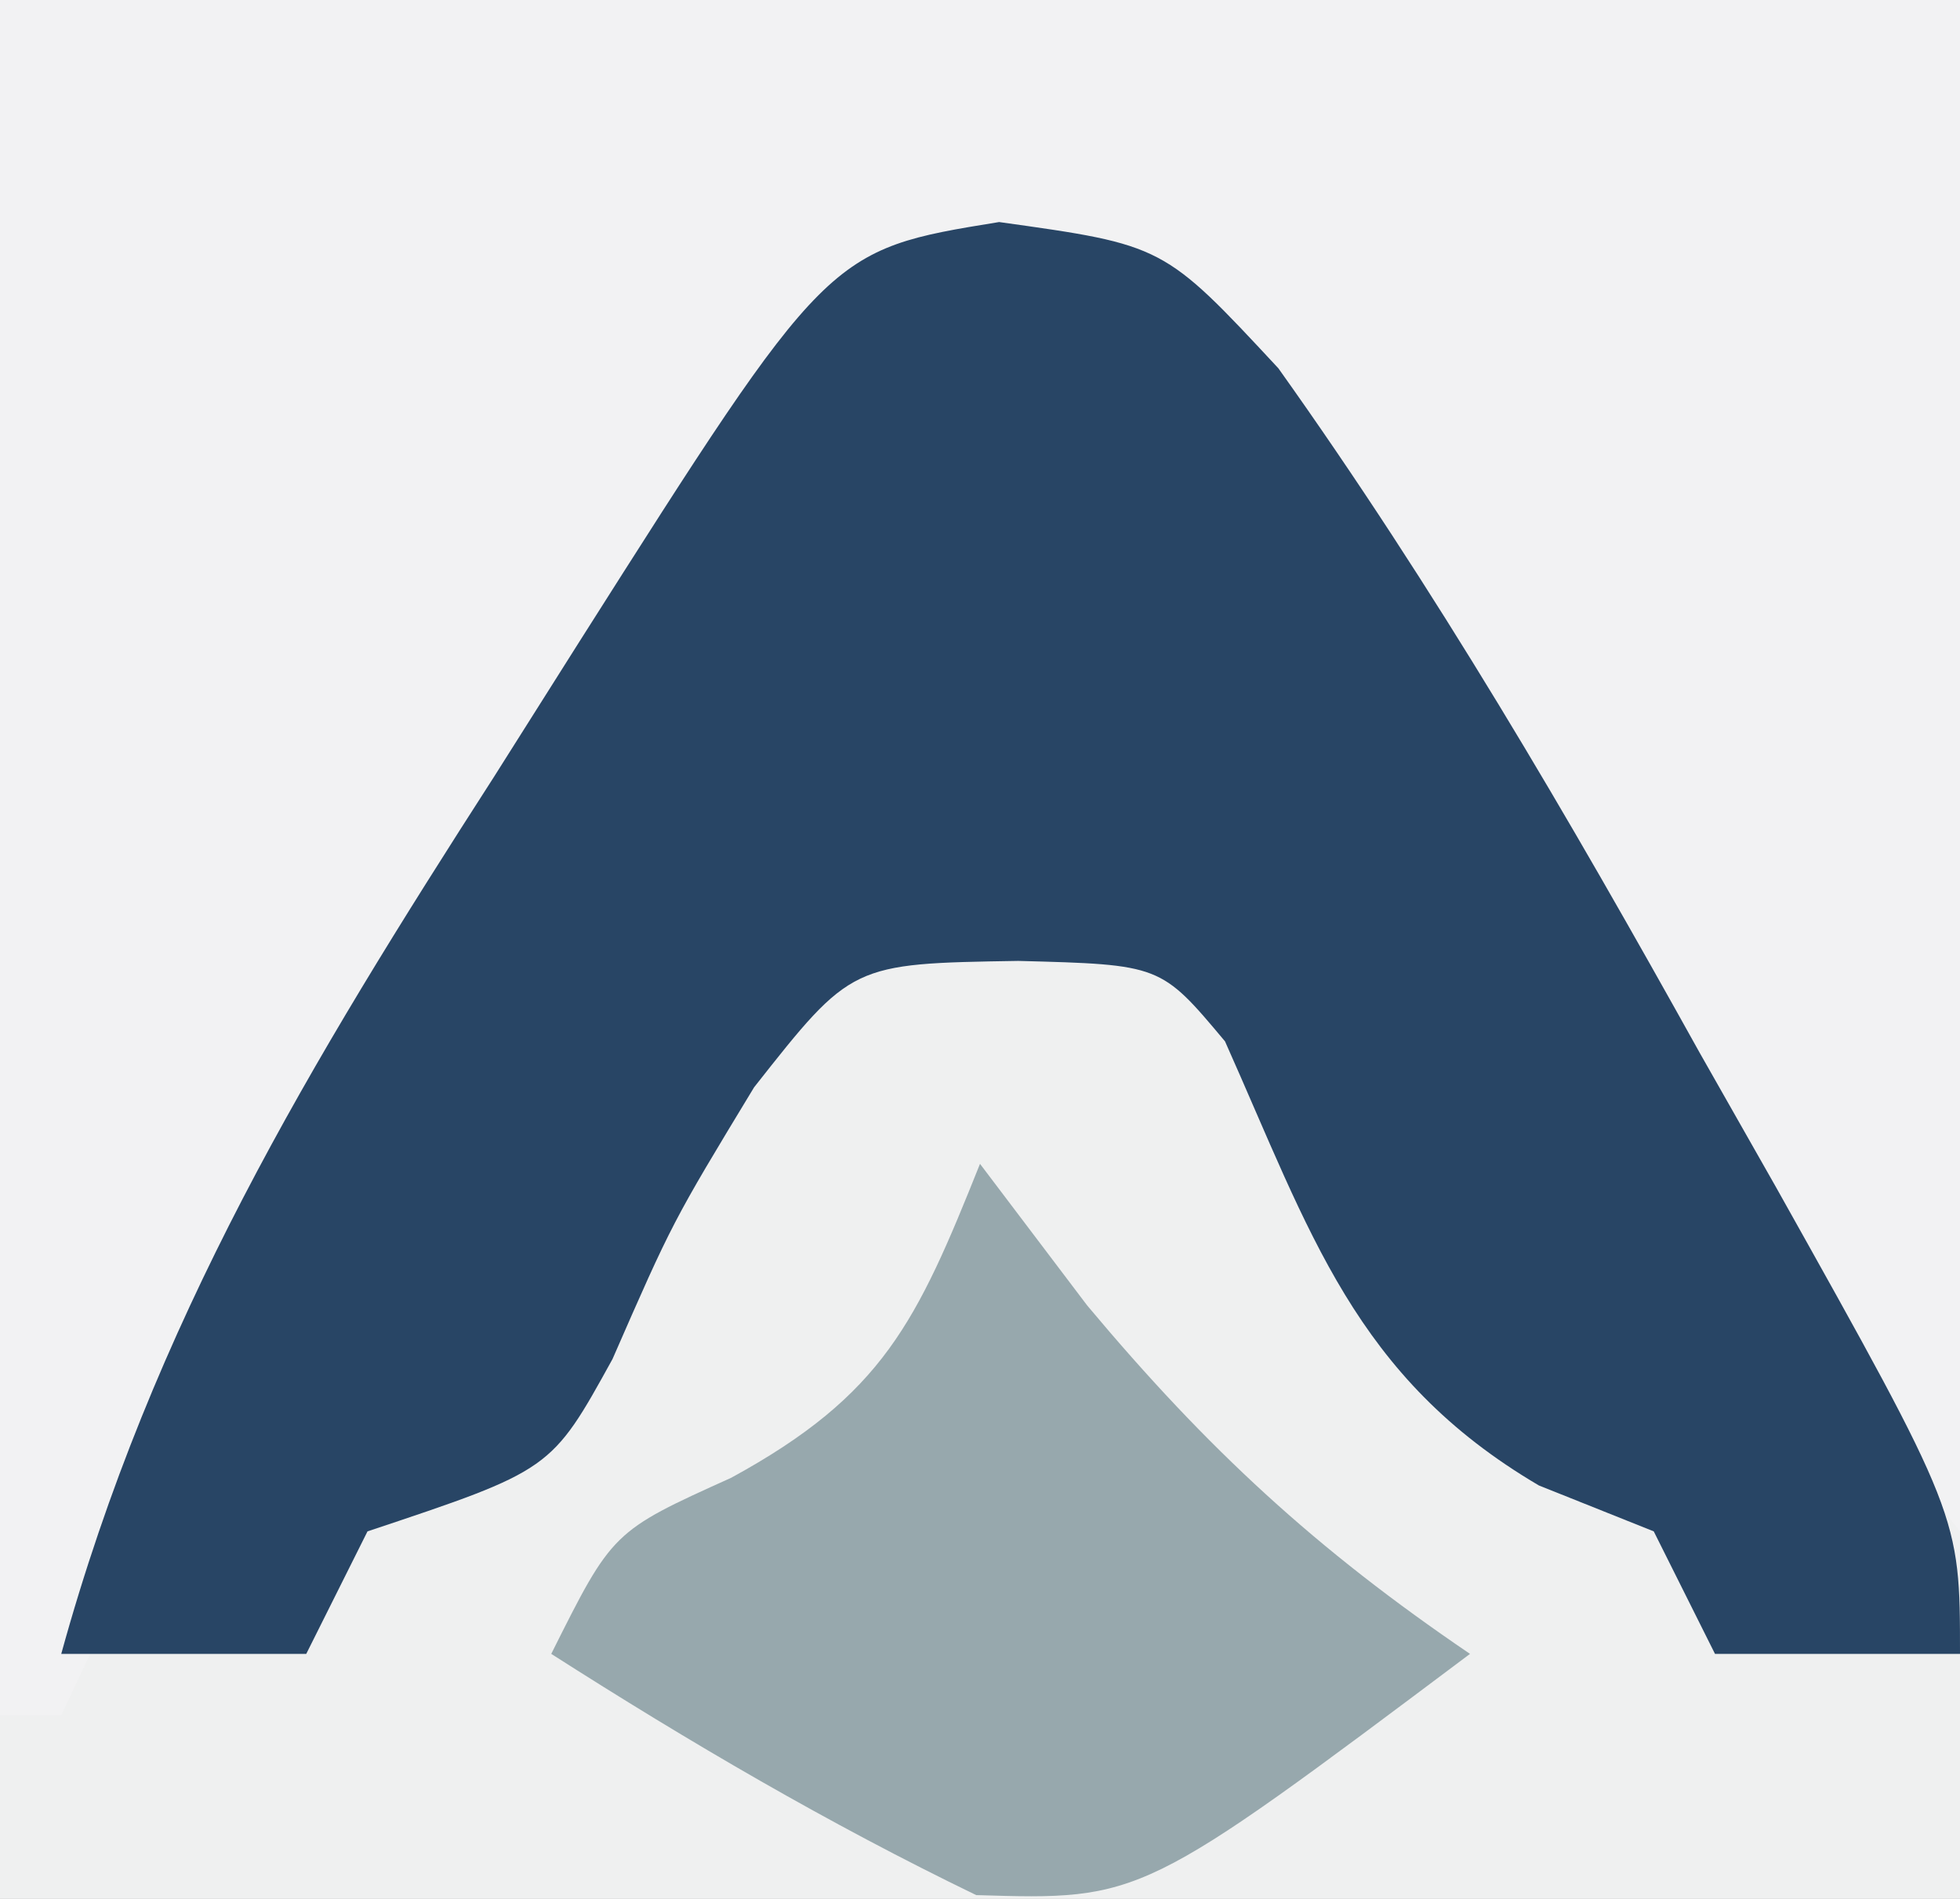 <?xml version="1.0" encoding="UTF-8"?>
<svg version="1.1" xmlns="http://www.w3.org/2000/svg" width="32" height="31">
<rect width="100%" height="100%" fill="#808080" stroke="none"/>
<path d="M0 0 C10.56 0 21.12 0 32 0 C32 10.23 32 20.46 32 31 C21.44 31 10.88 31 0 31 C0 20.77 0 10.54 0 0 Z " fill="#EFF0F0" transform="translate(0,0)"/>
<path d="M0 0 C10.56 0 21.12 0 32 0 C32 8.25 32 16.5 32 25 C27.503 19.378 27.503 19.378 25.895 16.484 C25.551 15.873 25.207 15.262 24.854 14.633 C24.51 14.011 24.166 13.39 23.812 12.75 C21.737 8.628 21.737 8.628 19 5 C16.629 4.426 16.629 4.426 14 5 C11.791 7.525 11.791 7.525 10 10.875 C9.66 11.46 9.319 12.045 8.969 12.647 C6.093 17.65 3.453 22.777 1 28 C0.67 28 0.34 28 0 28 C0 18.76 0 9.52 0 0 Z " fill="#F2F2F3" transform="translate(0,0)"/>
<path d="M0 0 C2.688 0.375 2.688 0.375 4.559 2.387 C7.121 5.983 9.294 9.706 11.438 13.562 C11.849 14.286 12.26 15.01 12.684 15.756 C15.688 21.12 15.688 21.12 15.688 23.375 C14.367 23.375 13.047 23.375 11.688 23.375 C11.357 22.715 11.027 22.055 10.688 21.375 C10.069 21.128 9.45 20.88 8.812 20.625 C5.802 18.854 5.084 16.5 3.688 13.375 C2.639 12.123 2.639 12.123 0.312 12.062 C-2.409 12.106 -2.409 12.106 -4 14.125 C-5.334 16.326 -5.334 16.326 -6.312 18.562 C-7.312 20.375 -7.312 20.375 -10.312 21.375 C-10.643 22.035 -10.973 22.695 -11.312 23.375 C-12.633 23.375 -13.953 23.375 -15.312 23.375 C-13.823 17.969 -11.251 13.727 -8.25 9.062 C-7.79 8.335 -7.331 7.607 -6.857 6.857 C-2.793 0.453 -2.793 0.453 0 0 Z " fill="#284565" transform="translate(16.312,3.625)"/>
<path d="M0 0 C0.866 1.145 0.866 1.145 1.75 2.312 C3.717 4.662 5.485 6.293 8 8 C2.641 12.019 2.641 12.019 -0.062 11.938 C-2.477 10.769 -4.741 9.443 -7 8 C-6 6 -6 6 -4.062 5.125 C-1.58 3.771 -1.031 2.578 0 0 Z " fill="#97A8AD" transform="translate(16,19)"/>
</svg>
